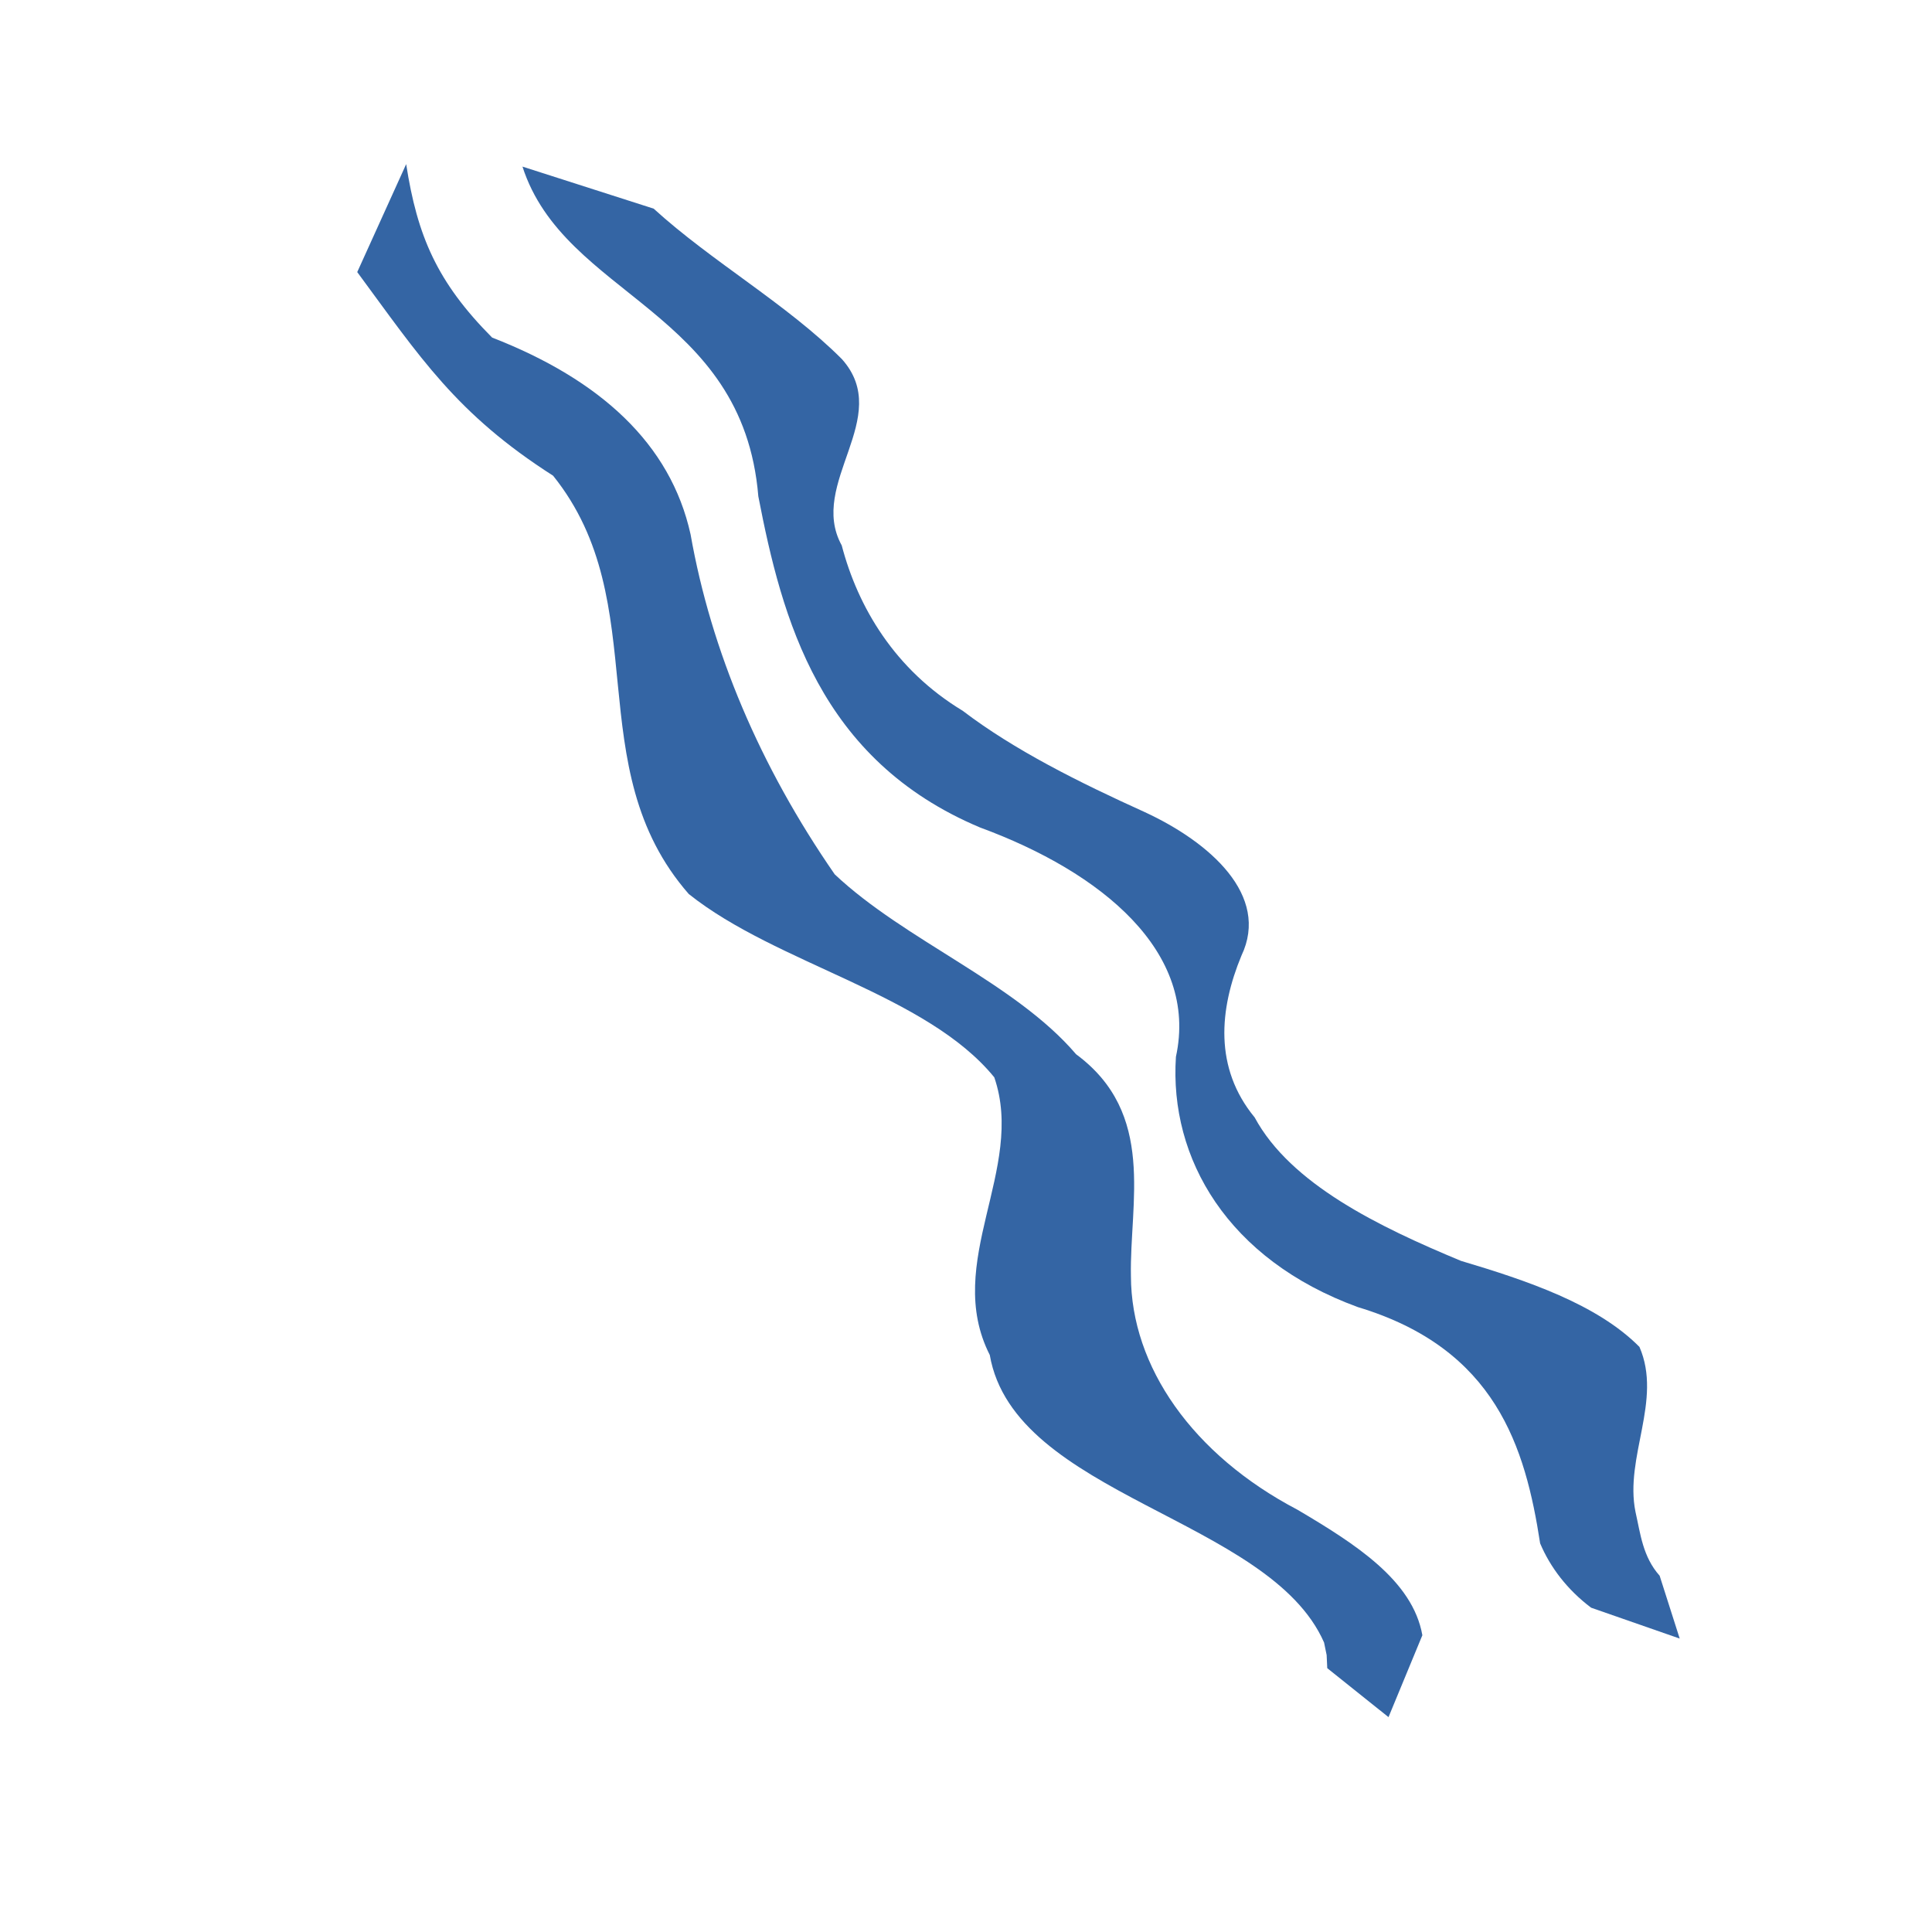 <?xml version="1.0" encoding="UTF-8" standalone="no"?>
<!-- Created with Inkscape (http://www.inkscape.org/) -->

<svg
   xmlns:dc="http://purl.org/dc/elements/1.1/"
   xmlns:cc="http://creativecommons.org/ns#"
   xmlns:rdf="http://www.w3.org/1999/02/22-rdf-syntax-ns#"
   xmlns:svg="http://www.w3.org/2000/svg"
   xmlns="http://www.w3.org/2000/svg"
   xmlns:sodipodi="http://sodipodi.sourceforge.net/DTD/sodipodi-0.dtd"
   xmlns:inkscape="http://www.inkscape.org/namespaces/inkscape"
   width="128"
   height="128"
   id="svg3502"
   version="1.1"
   inkscape:version="0.48.3.1 r9886"
   sodipodi:docname="iconw_lightning.svg"
   inkscape:export-filename="/home/zack/Programs/arena-data/icons/iconw_lightning.png"
   inkscape:export-xdpi="90"
   inkscape:export-ydpi="90">
  <defs
     id="defs3504" />
  <sodipodi:namedview
     id="base"
     pagecolor="#000000"
     bordercolor="#666666"
     borderopacity="1.0"
     inkscape:pageopacity="0"
     inkscape:pageshadow="2"
     inkscape:zoom="5.6"
     inkscape:cx="50.194419"
     inkscape:cy="65.075"
     inkscape:document-units="px"
     inkscape:current-layer="layer1"
     showgrid="false"
     inkscape:window-width="1920"
     inkscape:window-height="993"
     inkscape:window-x="0"
     inkscape:window-y="27"
     inkscape:window-maximized="1" />
  <g
     inkscape:label="Layer 1"
     inkscape:groupmode="layer"
     id="layer1"
     transform="translate(0,-924.362)">
    <path
       id="path3528"
       style="fill:#3465a4;stroke:none"
       d="m 43.305,938.185 c 3.865,3.522 8.843,6.329 12.475,9.971 3.457,3.875 -2.287,8.22 -0.013,12.341 1.069,4.081 3.516,8.238 8.01,10.953 3.43,2.615 7.735,4.754 12.042,6.705 4.349,2.005 8.331,5.535 6.43,9.519 -1.469,3.547 -1.827,7.438 0.874,10.718 2.381,4.411 8.212,7.237 13.668,9.505 4.373,1.303 9.021,2.867 11.827,5.701 1.539,3.547 -1.005,7.3 -0.261,10.937 0.328,1.448 0.477,2.96 1.599,4.224 l 1.329,4.163 -5.868,-2.045 c -1.588,-1.196 -2.712,-2.683 -3.379,-4.263 -0.98,-6.365 -2.928,-12.898 -12.074,-15.652 -8.627,-3.15 -12.502,-9.843 -12.056,-16.584 1.515,-6.953 -4.928,-12.234 -12.978,-15.193 C 54.273,974.704 51.813,965.359 50.241,957.247 49.219,944.864 37.396,944.037 34.615,935.4 z"
       inkscape:connector-curvature="0"
       sodipodi:nodetypes="cccccccccccccccccccc" />
    <path
       id="path3538"
       style="fill:#3465a4;stroke:none"
       d="m 87.934,1034.882 -0.04,-0.866 -0.171,-0.832 c -3.619,-8.254 -20.525,-9.689 -22.147,-19.048 -3.116,-6.138 2.391,-12.304 0.298,-18.398 C 61.366,990.206 51.456,988.244 45.633,983.593 38.278,975.181 43.461,964.36 36.644,955.878 30.229,951.781 27.829,948.026 23.668,942.388 l 3.242,-7.152 c 0.739,4.761 2.037,7.81 5.693,11.49 7.156,2.786 11.822,7.029 13.149,13.038 1.362,7.723 4.592,15.361 9.551,22.526 4.661,4.393 11.944,7.179 15.99,11.918 5.328,3.936 3.537,9.819 3.634,14.699 0.015,5.994 4.084,11.838 11.041,15.483 3.812,2.252 7.627,4.677 8.267,8.311 l -2.243,5.426 z"
       inkscape:connector-curvature="0"
       sodipodi:nodetypes="cccccccccccccccccc" />
  </g>
</svg>
